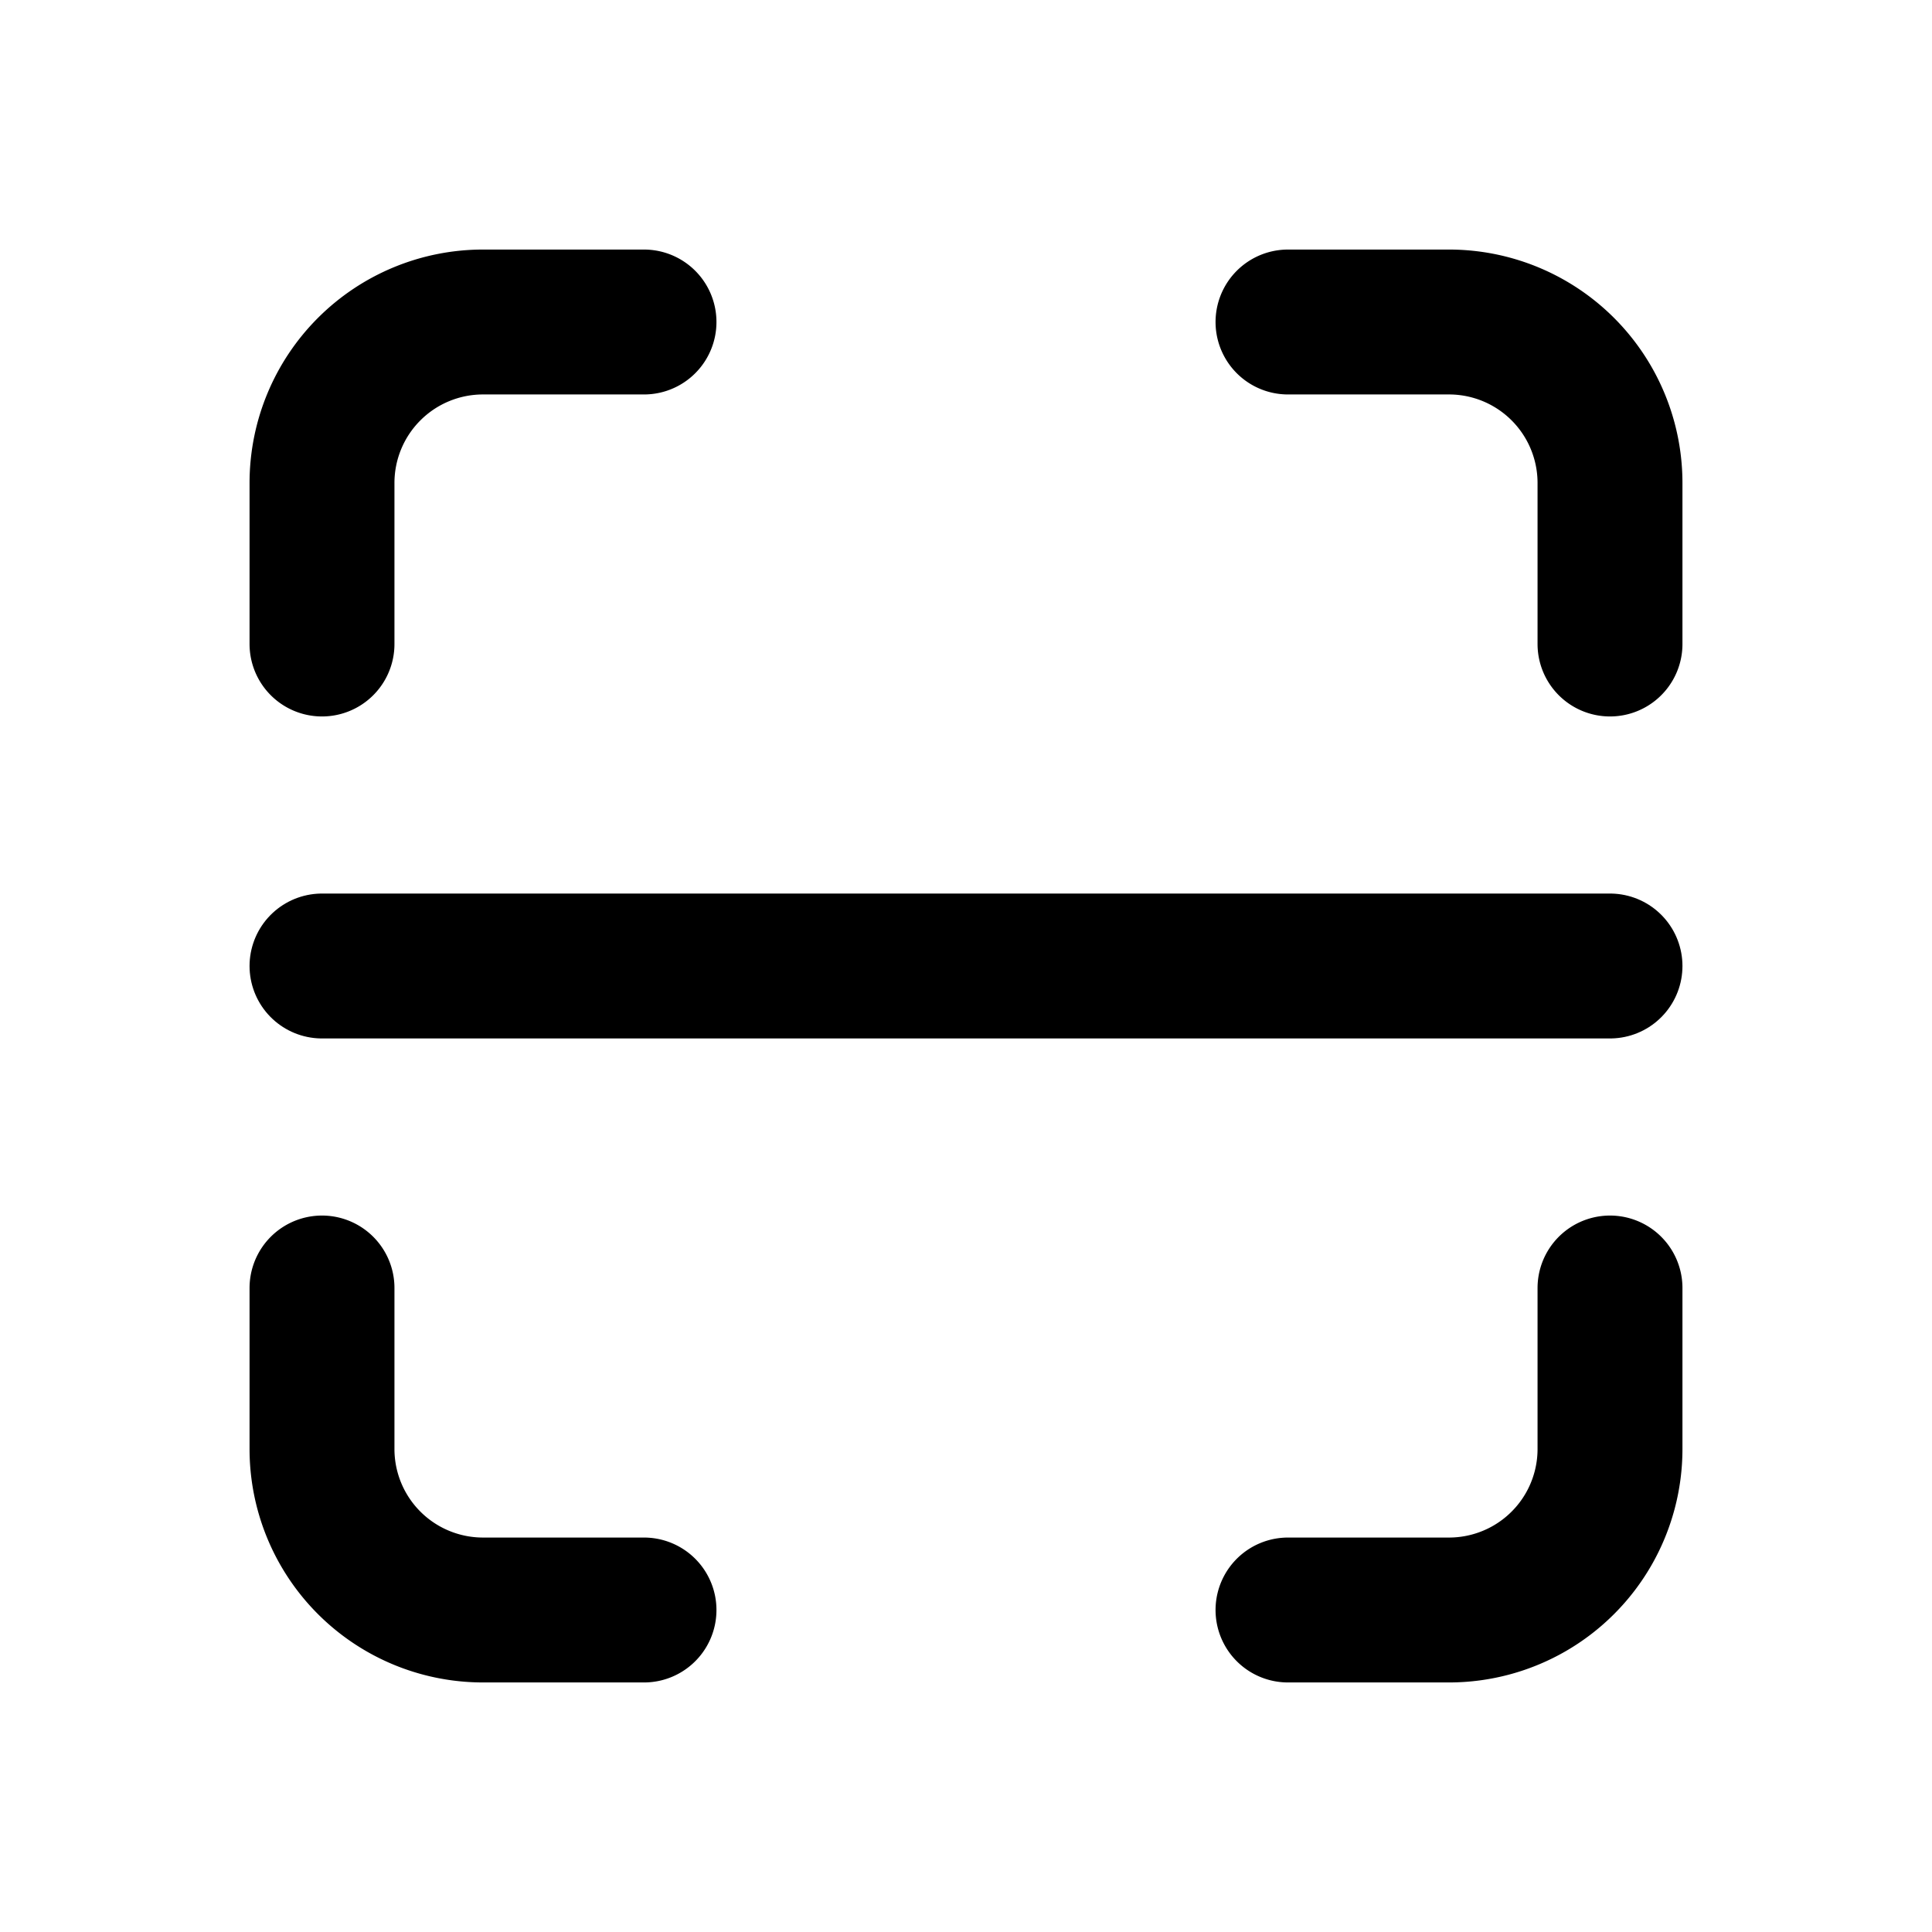 <svg viewBox="0 0 24 24" fill="none" stroke="currentColor" stroke-width="1.8" stroke-linecap="round" stroke-linejoin="round" xmlns="http://www.w3.org/2000/svg">
  <path d="M4 8V6a2 2 0 012-2h2"/>
  <path d="M16 4h2a2 2 0 012 2v2"/>
  <path d="M4 16v2a2 2 0 002 2h2"/>
  <path d="M16 20h2a2 2 0 002-2v-2"/>
  <path d="M4 12h16"/>
</svg>
